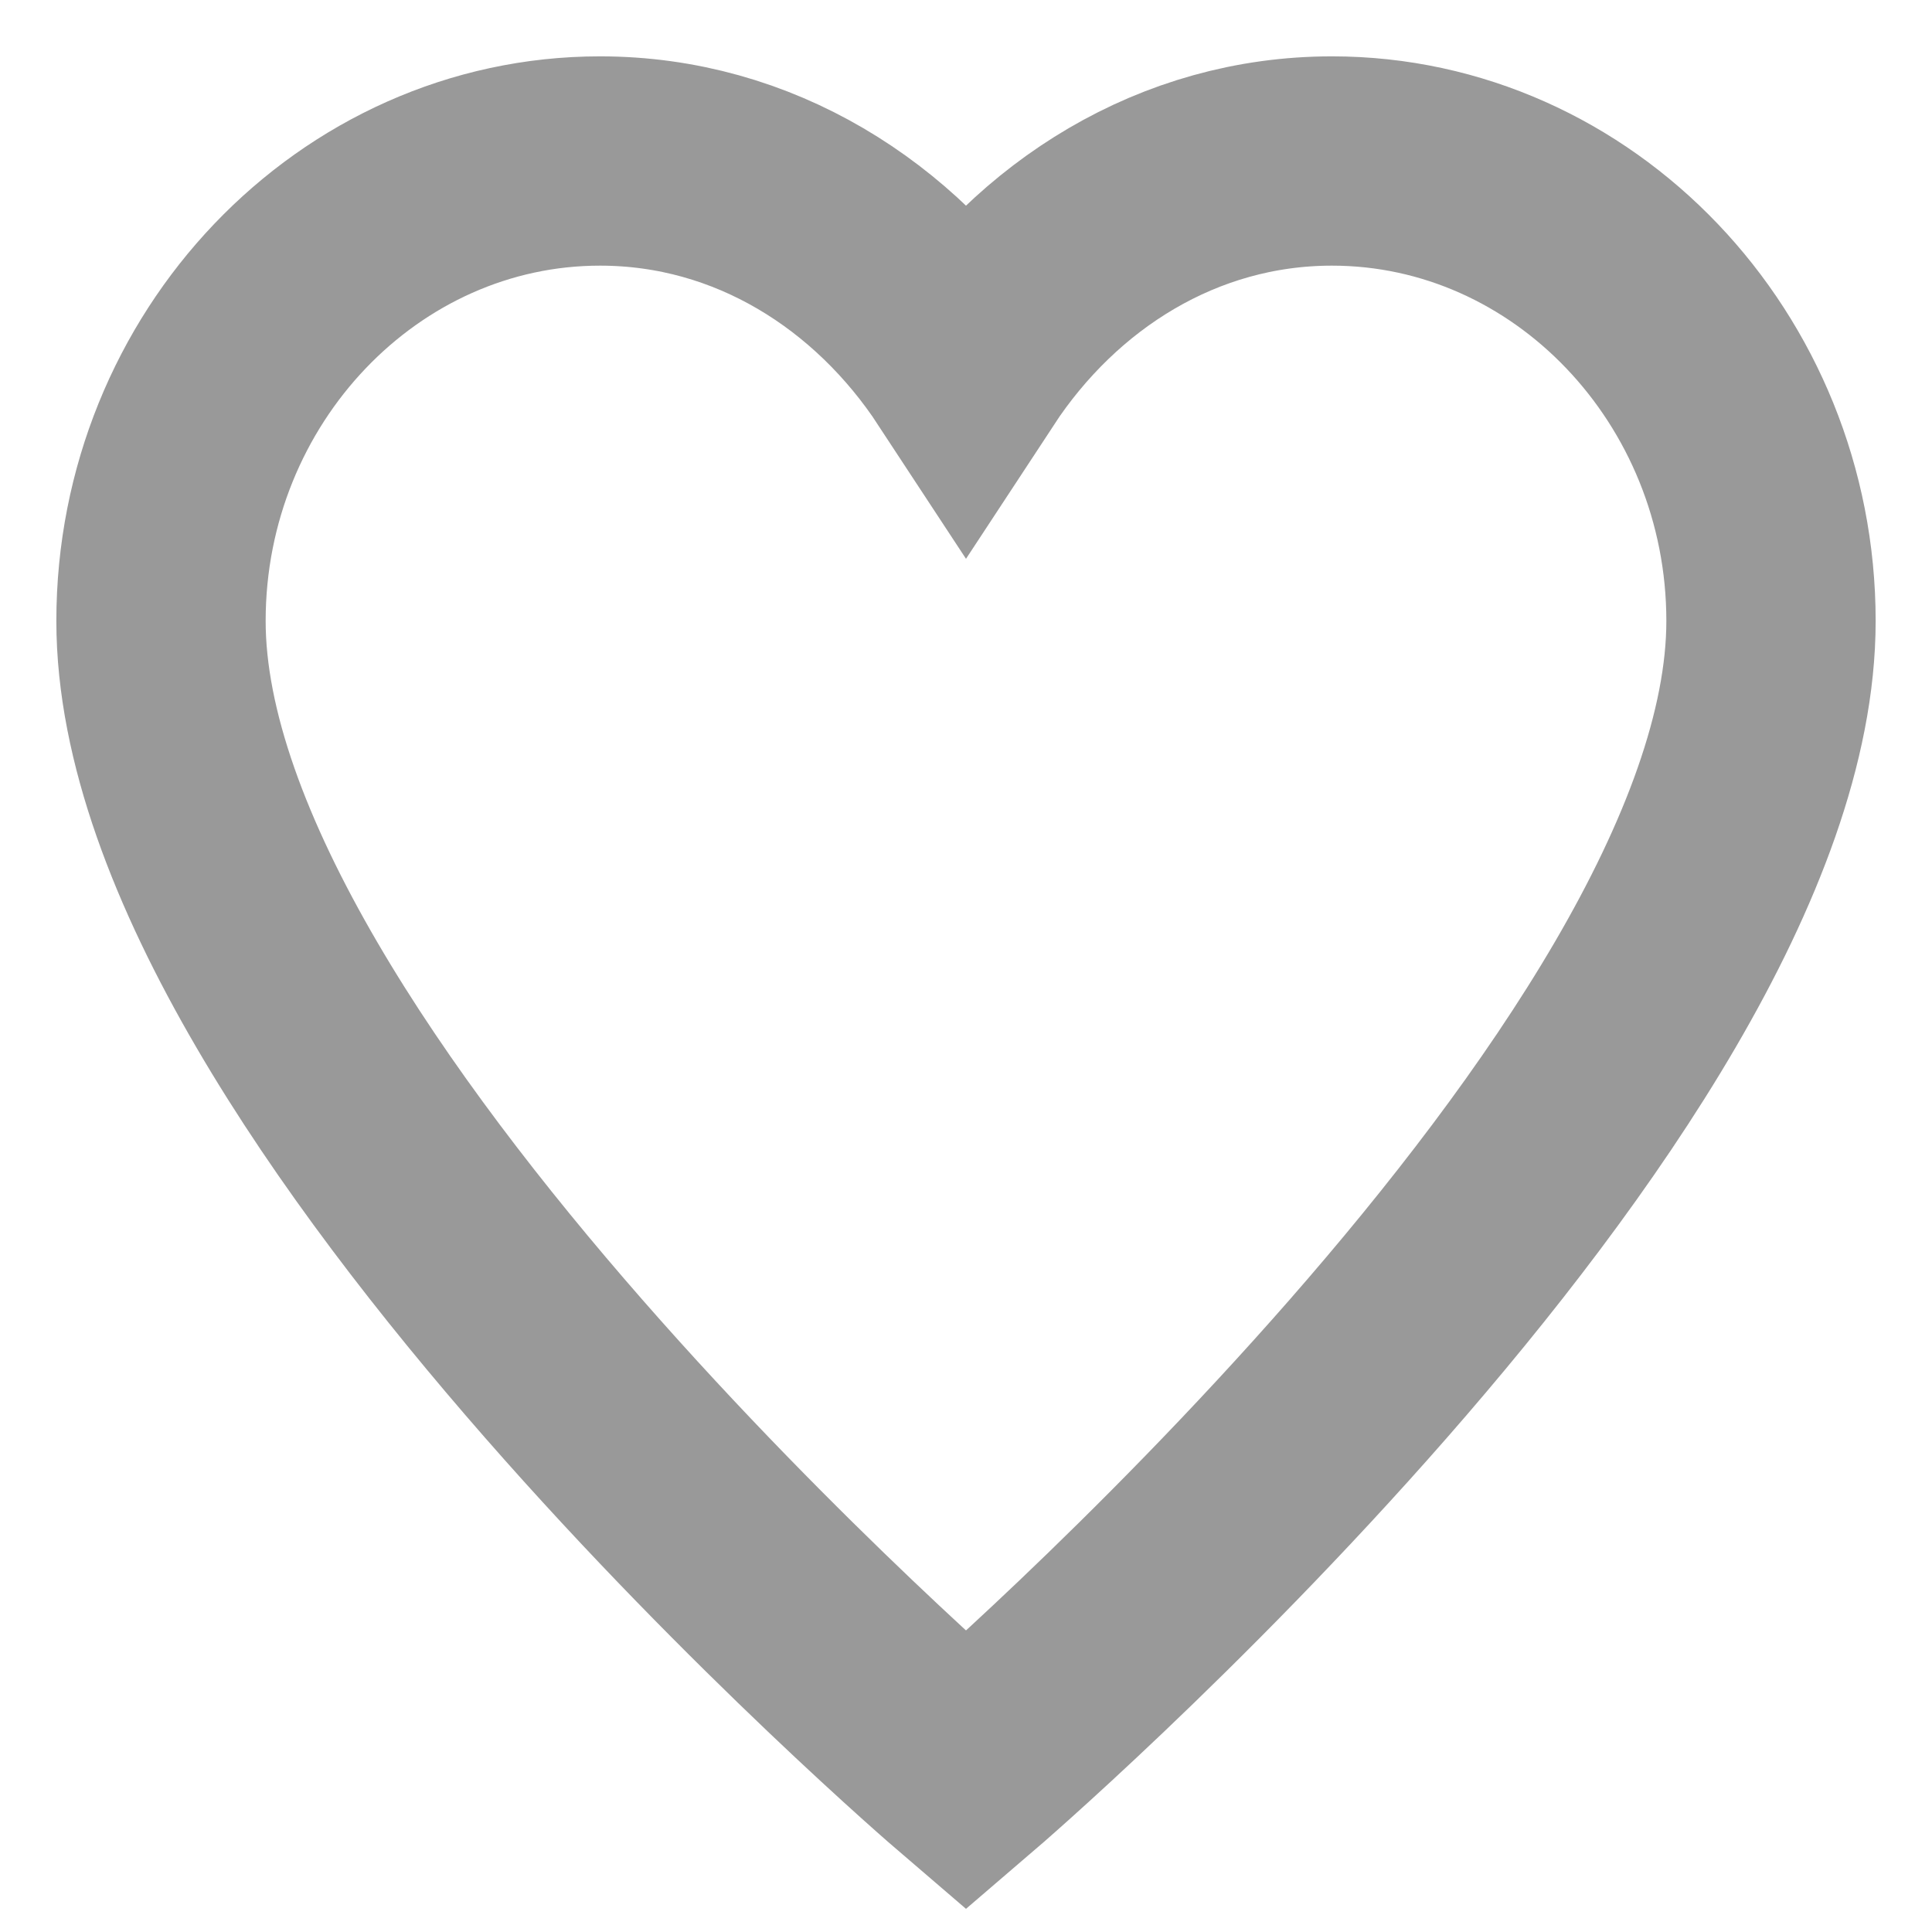 <svg width="12" height="12" viewBox="0 0 12 12" fill="none" xmlns="http://www.w3.org/2000/svg">
<path d="M8.273 1C7.318 1 6.5 1.524 6 2.286C5.5 1.524 4.682 1 3.727 1C2.227 1 1 2.286 1 3.857C1 6.714 6 11 6 11C6 11 11 6.714 11 3.857C11 2.286 9.773 1 8.273 1Z" stroke="#999999" stroke-width="1.3" stroke-miterlimit="10" stroke-linecap="square"/>
</svg>
